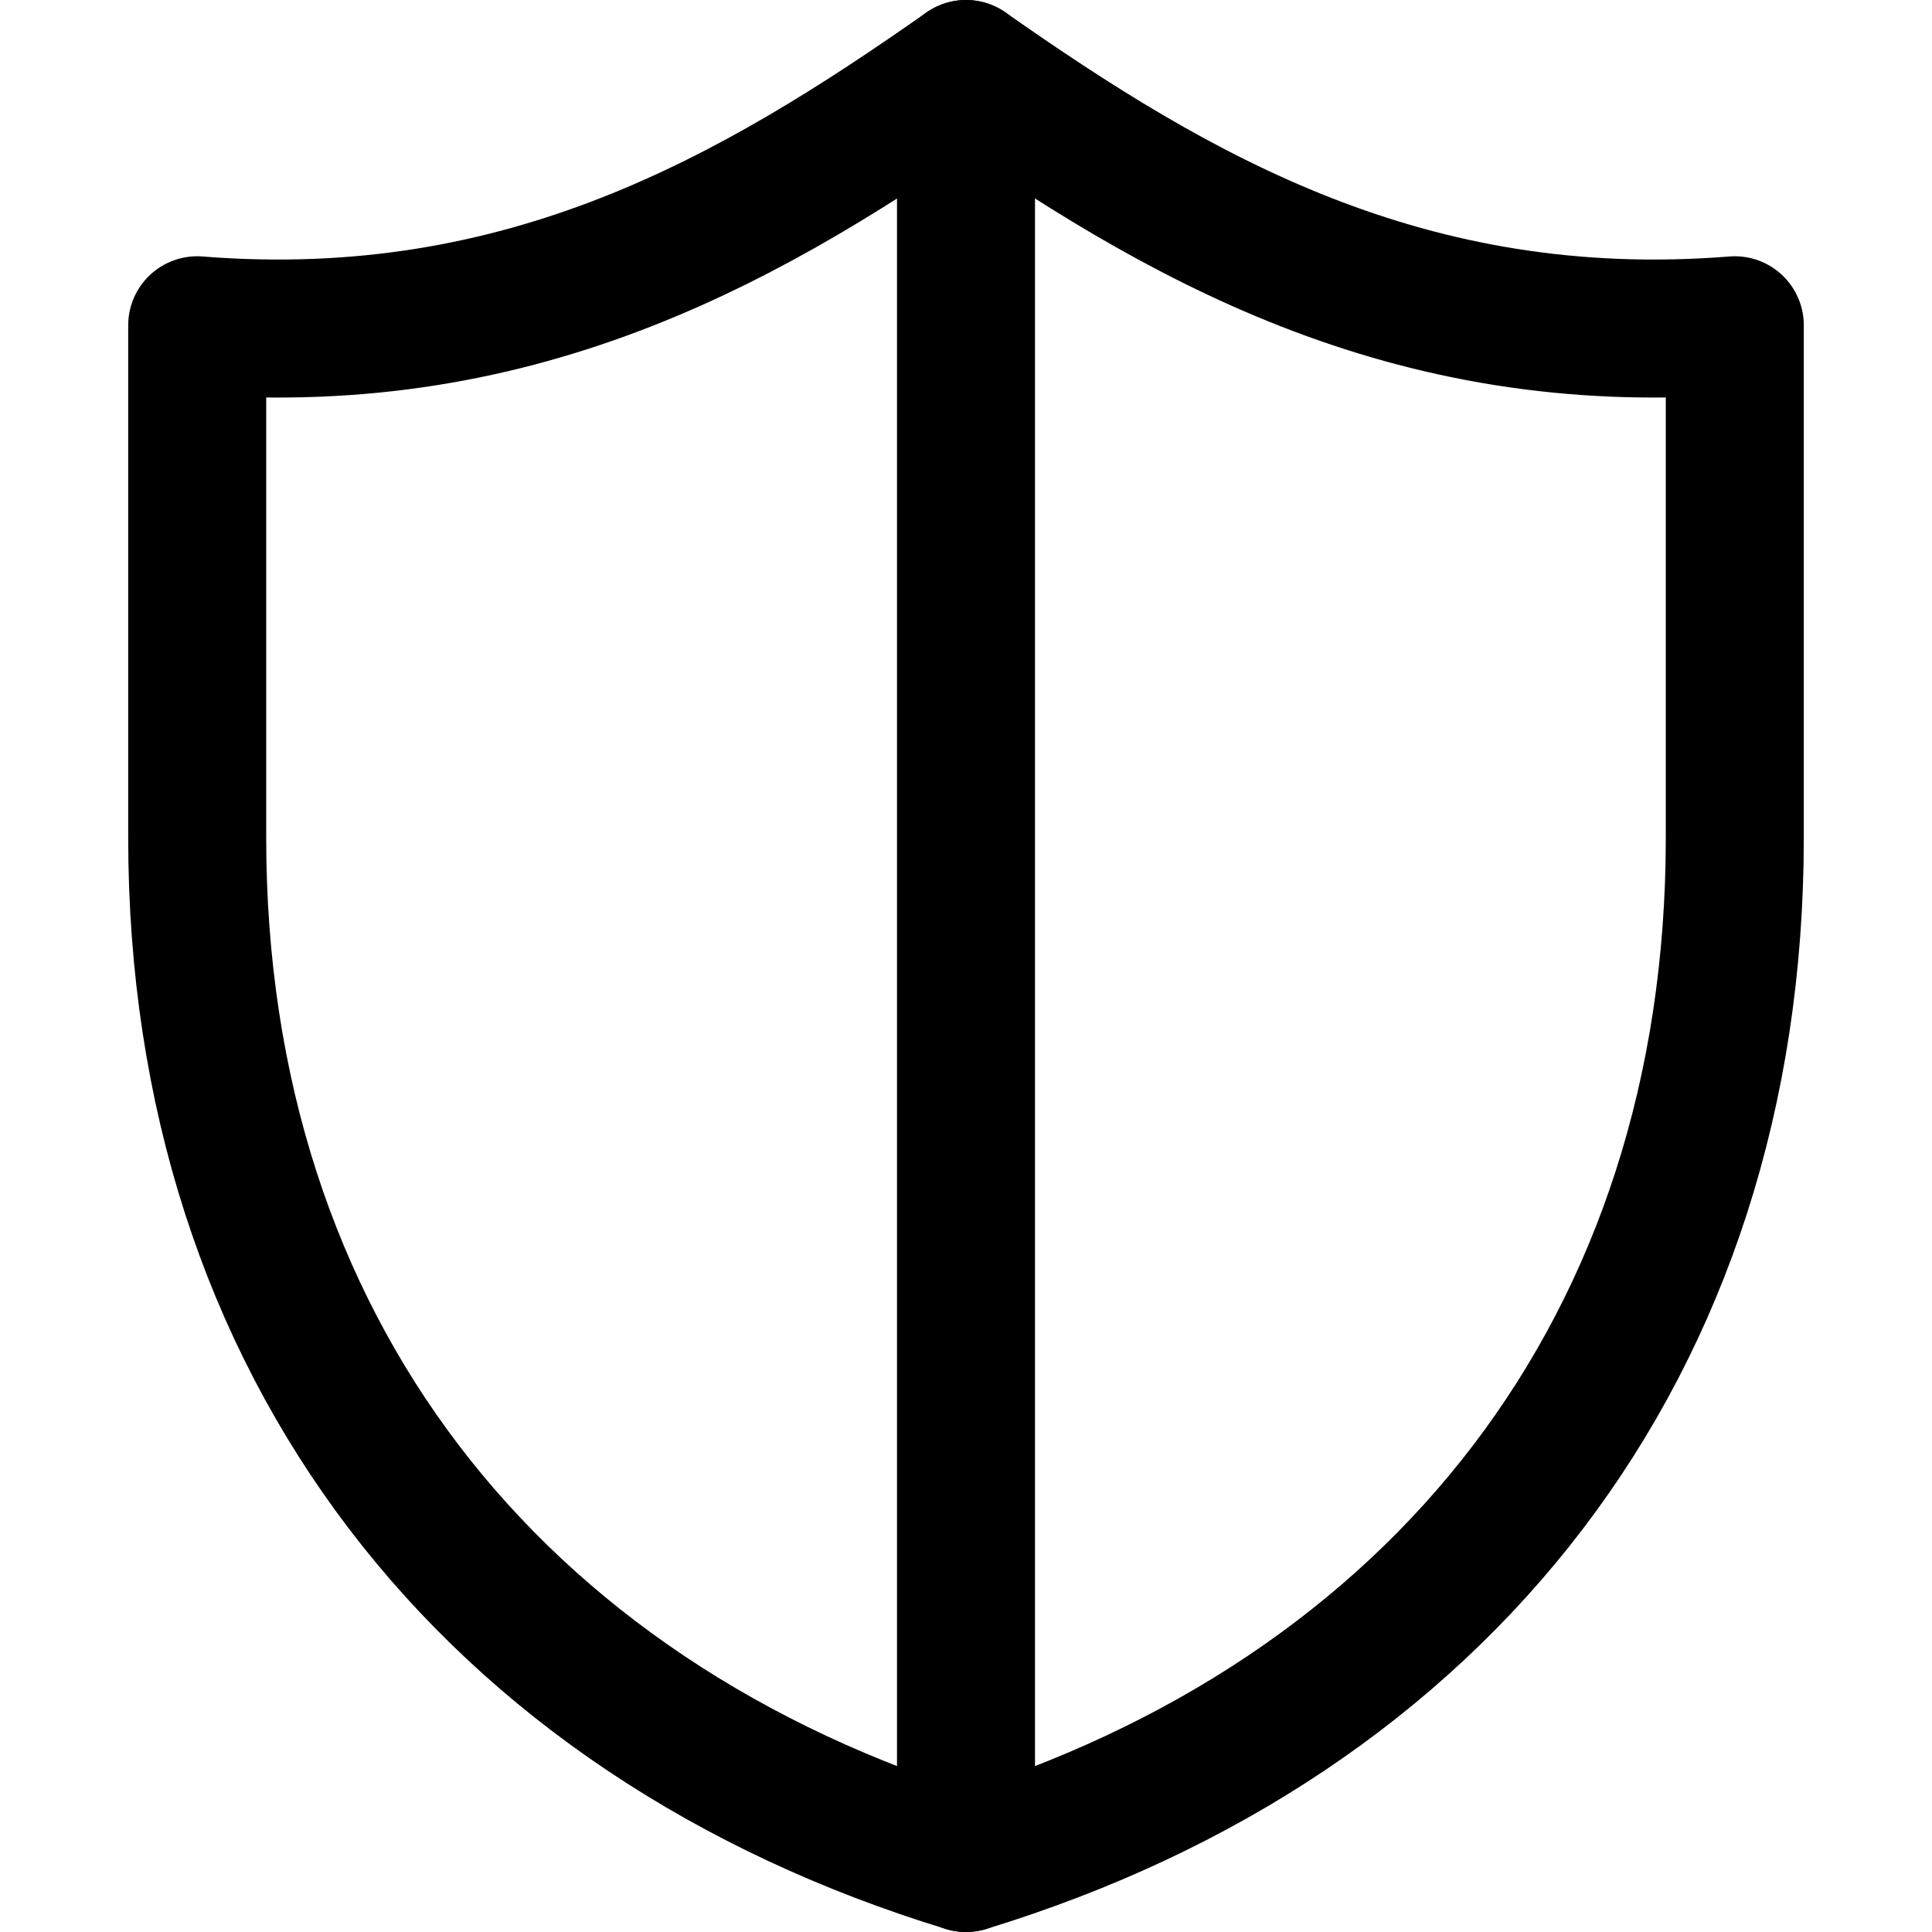 <svg focusable="false" xmlns="http://www.w3.org/2000/svg" fill="none" role="img" aria-label="Icon" viewBox="0 0 14 14">
  <g stroke="currentColor" stroke-linecap="round" stroke-linejoin="round">
    <path d="M1.429 2.357v3.714c0 3.69 2.138 6.38 5.571 7.429 3.433-1.049 5.571-3.74 5.571-7.429V2.357C10.195 2.547 8.521 1.567 7 .5 5.479 1.568 3.805 2.547 1.429 2.357" stroke-miterlimit="10"/>
    <path d="M7 .5v13"/>
  </g>
</svg>

